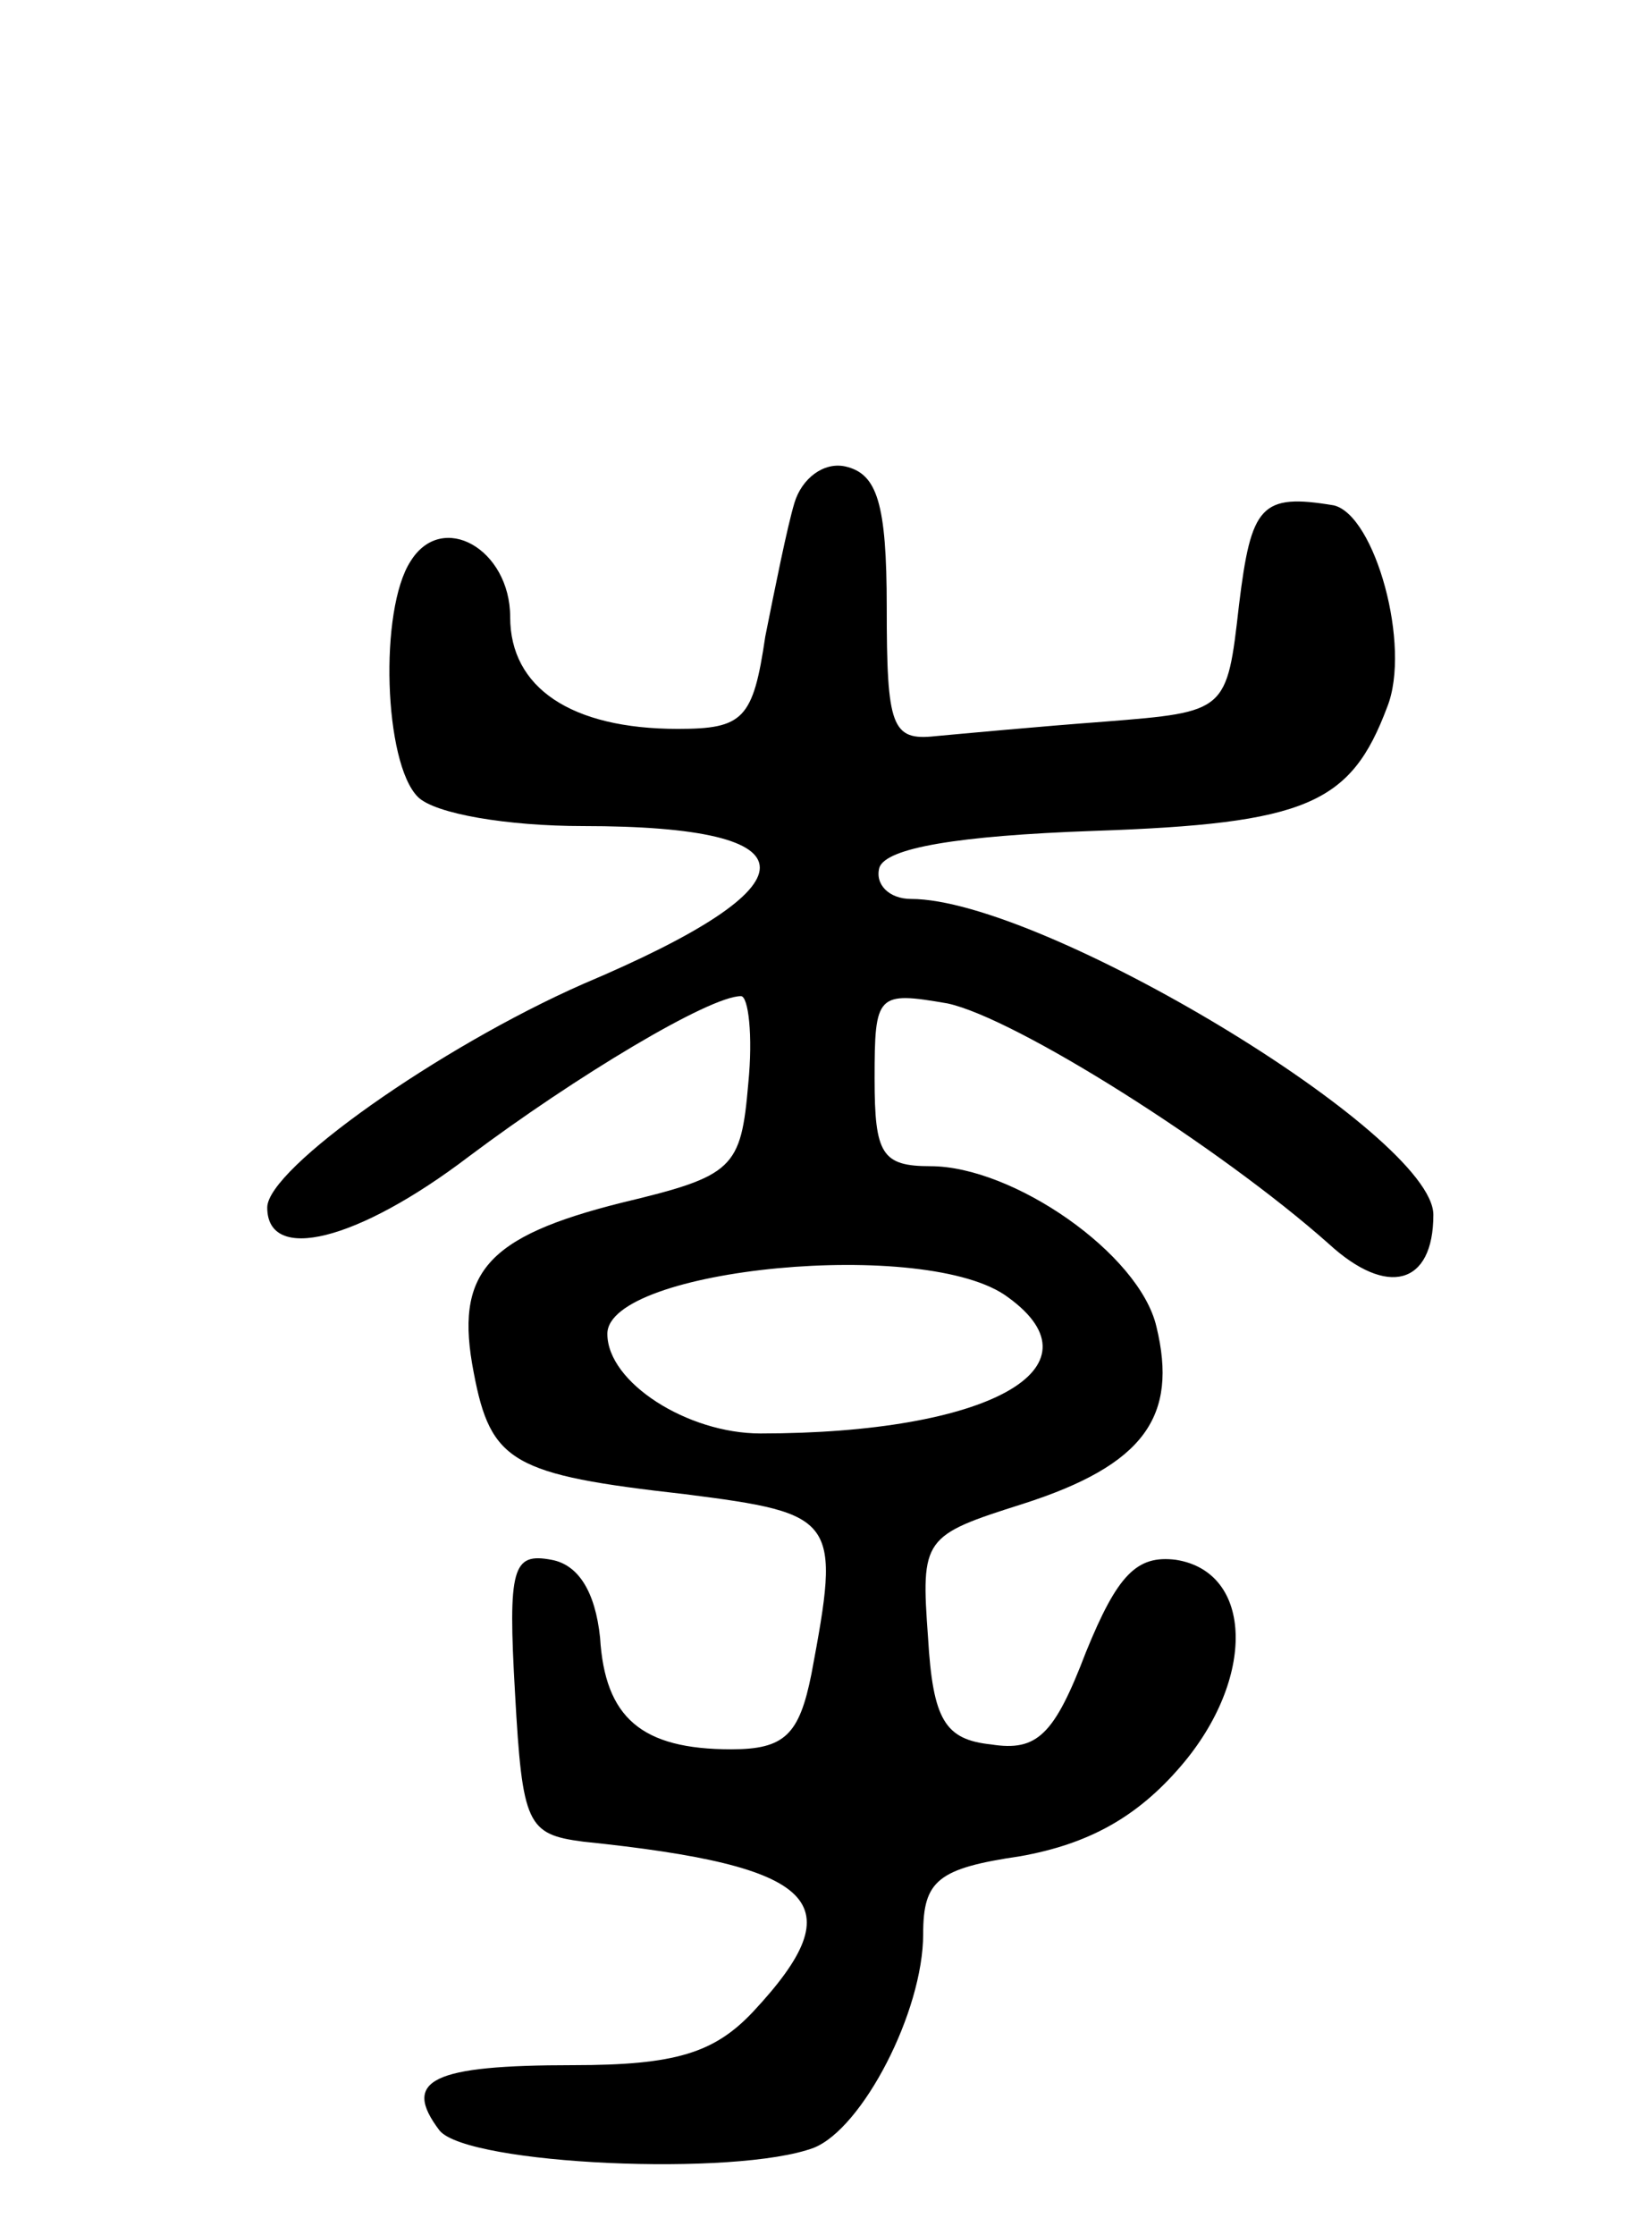 <svg version="1.0" xmlns="http://www.w3.org/2000/svg"
 width="68pt" height="92pt" viewBox="0 0 68 92"
 preserveAspectRatio="xMidYMid meet">
<g transform="translate(0,92) scale(0.1,-0.1)"
fill="#000000" stroke="none">
<path d="M327 713 c-3 -10 -8 -35 -12 -55 -5 -34 -9 -38 -36 -38 -44 0 -69 17
-69 46 0 28 -28 44 -41 23 -13 -20 -11 -83 3 -97 7 -7 37 -12 68 -12 97 0 97
-24 0 -65 -59 -26 -130 -76 -130 -92 0 -23 37 -14 83 21 44 33 99 66 112 66 3
0 5 -16 3 -36 -3 -35 -6 -38 -52 -49 -56 -14 -69 -29 -61 -70 7 -37 16 -42 87
-50 63 -8 64 -10 52 -74 -5 -25 -11 -31 -33 -31 -37 0 -52 13 -54 46 -2 19 -9
30 -20 32 -16 3 -18 -3 -15 -55 3 -54 5 -58 28 -61 97 -10 112 -25 70 -70 -16
-17 -32 -22 -74 -22 -58 0 -71 -6 -55 -27 12 -14 122 -19 154 -7 20 8 45 56
45 88 0 22 6 27 40 32 28 5 48 16 66 37 31 36 30 80 -2 85 -16 2 -24 -6 -37
-38 -13 -34 -20 -41 -39 -38 -19 2 -24 10 -26 44 -3 41 -2 42 39 55 50 16 64
36 55 73 -7 30 -59 66 -93 66 -20 0 -23 5 -23 36 0 35 1 36 30 31 28 -6 112
-59 157 -99 24 -22 43 -17 43 12 0 33 -161 130 -215 130 -9 0 -15 6 -13 13 3
8 32 13 88 15 88 3 106 11 121 51 10 25 -5 79 -22 83 -30 5 -34 0 -39 -41 -5
-44 -5 -44 -55 -48 -27 -2 -59 -5 -70 -6 -18 -2 -20 4 -20 53 0 43 -4 55 -17
58 -9 2 -18 -5 -21 -15z m88 -327 c40 -29 -8 -56 -102 -56 -30 0 -63 21 -63
41 0 27 132 40 165 15z"/>
</g>
</svg>
